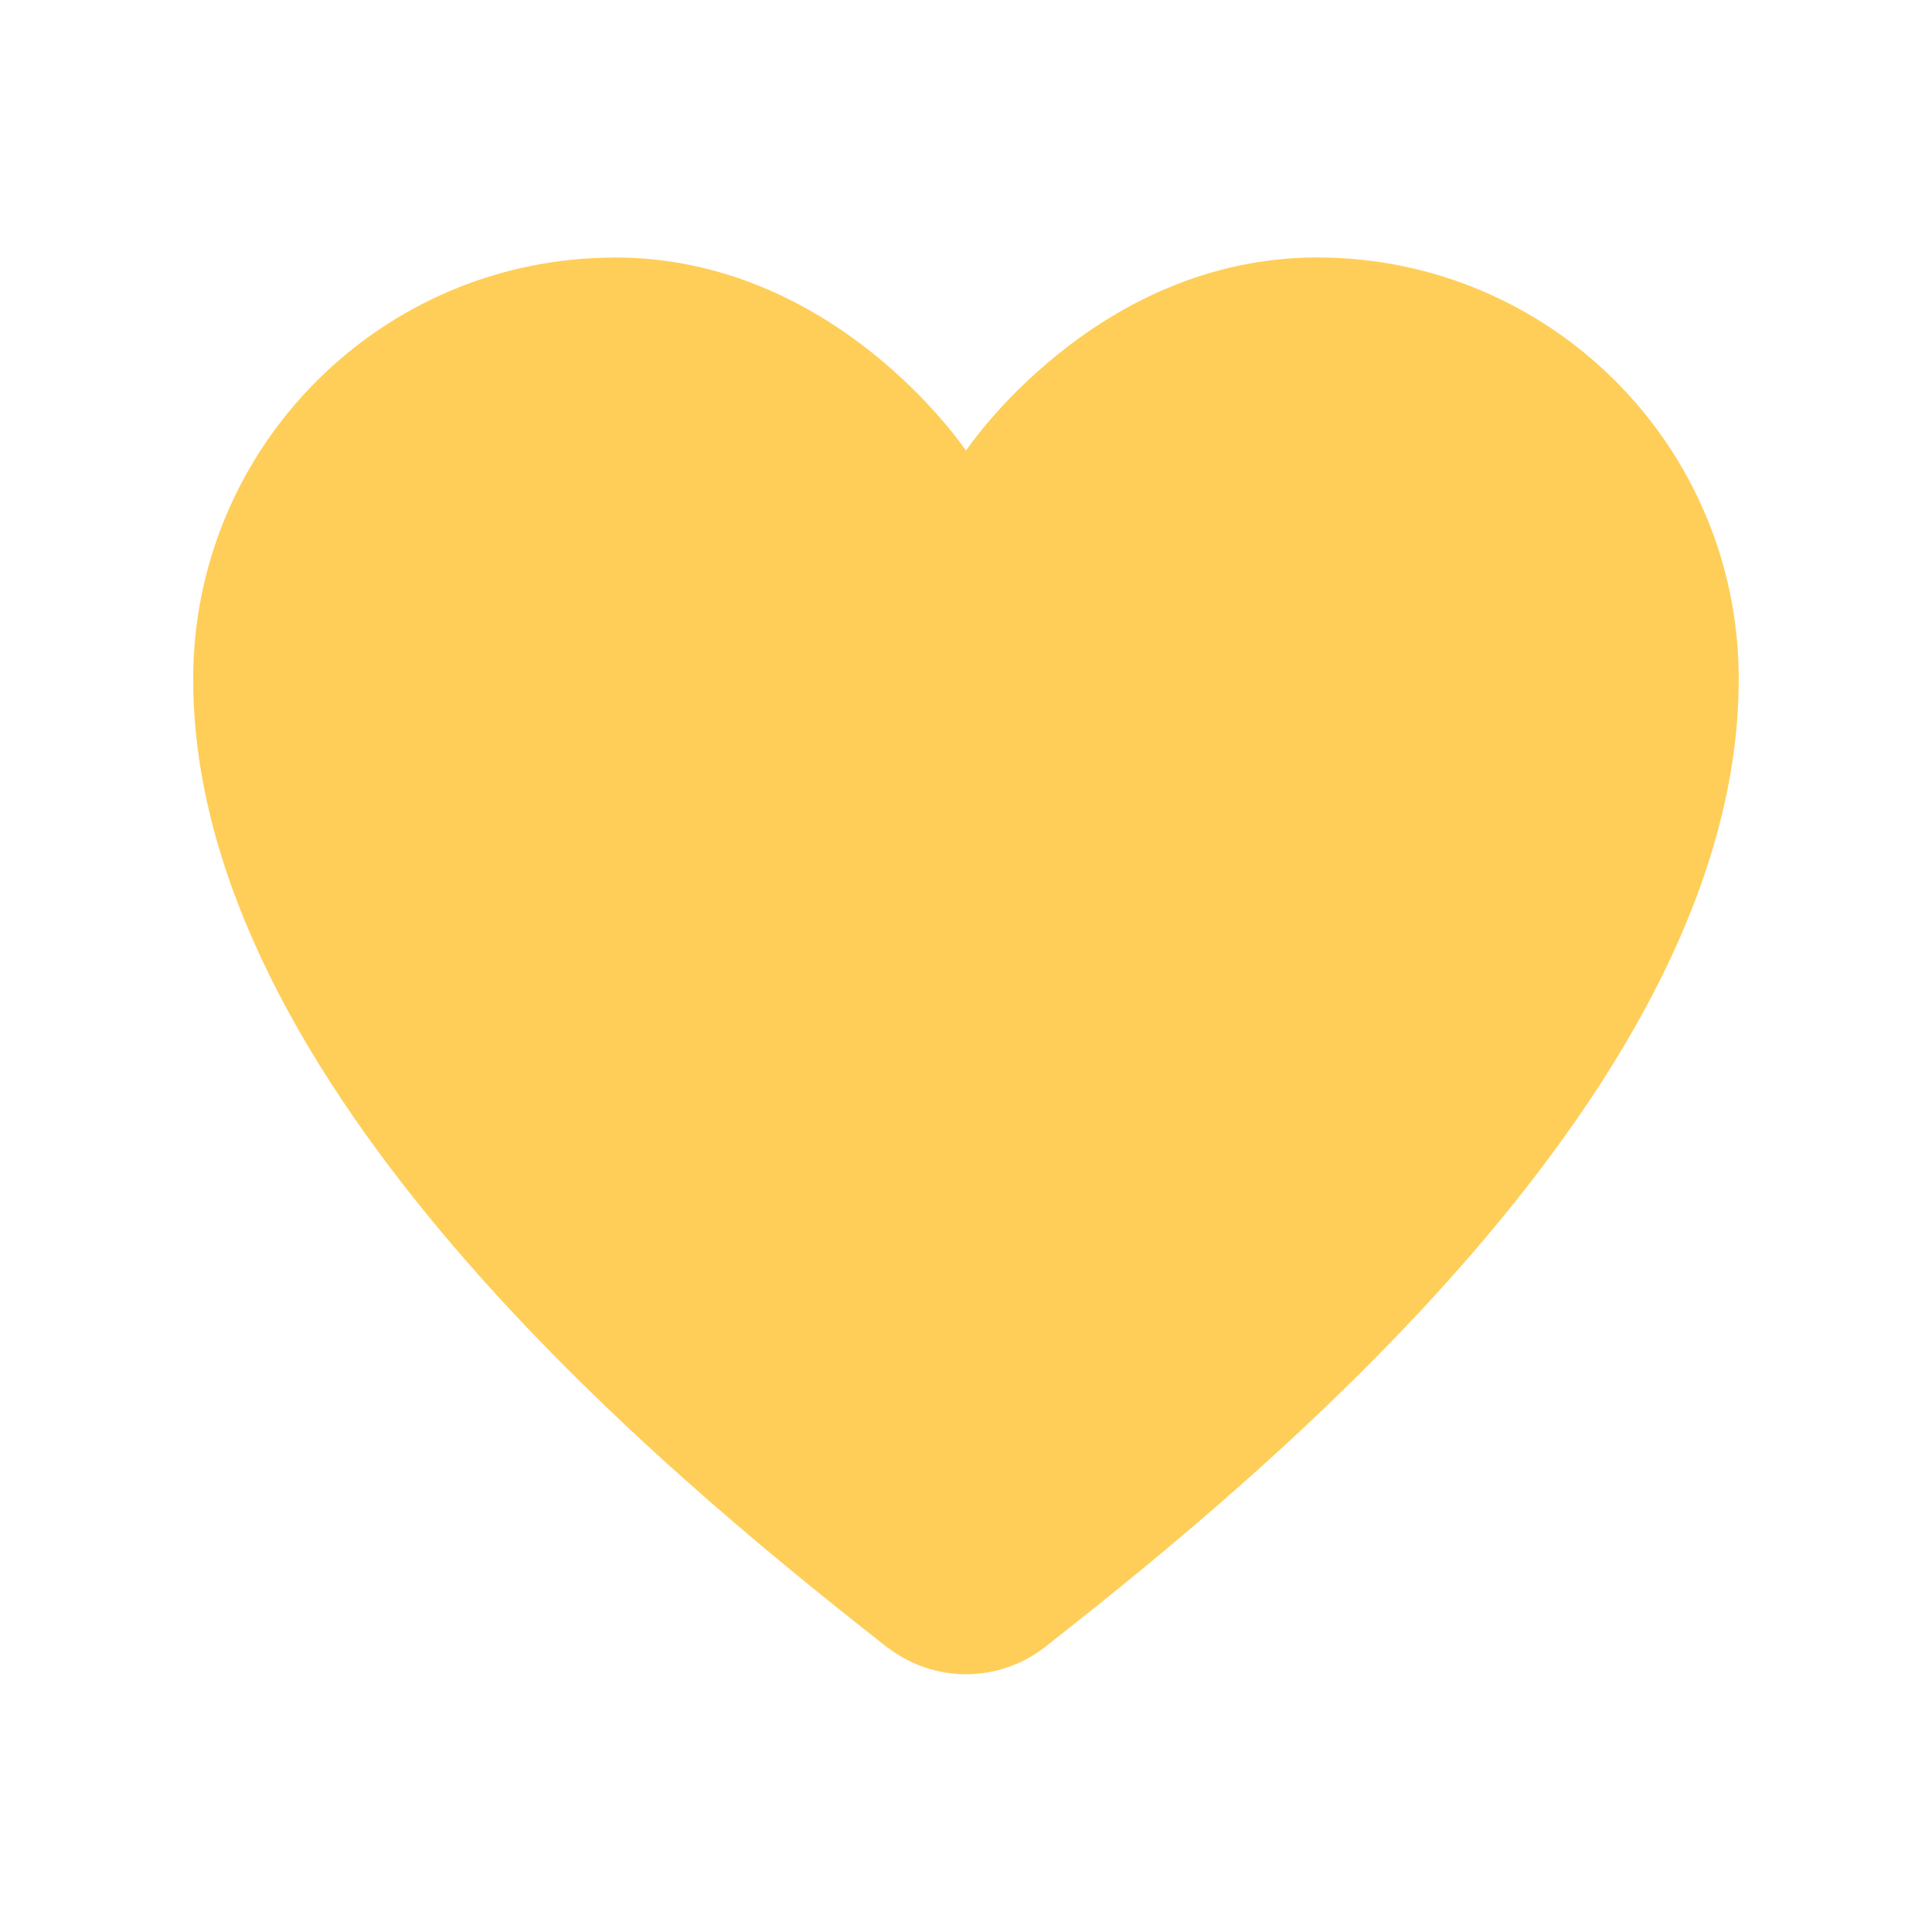 <svg version="1.1" xmlns="http://www.w3.org/2000/svg" xmlns:xlink="http://www.w3.org/1999/xlink" width="30px" height="30px" viewBox="0,0,256,256"><g fill="#ffce58" fill-rule="nonzero" stroke="none" stroke-width="1" stroke-linecap="butt" stroke-linejoin="miter" stroke-miterlimit="10" stroke-dasharray="" stroke-dashoffset="0" font-family="none" font-weight="none" font-size="none" text-anchor="none" style="mix-blend-mode: normal"><g transform="scale(8.533,8.533)"><path d="M9.545,4c-3.615,0 -6.545,2.93 -6.545,6.545c0,6.292 7.299,12.305 10.709,14.982c0.003,0.003 0.006,0.005 0.01,0.008c0.023,0.018 0.055,0.044 0.078,0.062l0.002,-0.002c0.346,0.261 0.768,0.403 1.201,0.404c0.434,-0.001 0.857,-0.142 1.203,-0.404v0.002c0.007,-0.005 0.017,-0.012 0.023,-0.018c0.005,-0.004 0.012,-0.01 0.018,-0.014c0.007,-0.006 0.013,-0.012 0.02,-0.018c3.399,-2.668 10.736,-8.696 10.736,-15.004c0,-3.615 -2.93,-6.545 -6.545,-6.545c-3.455,0 -5.455,3 -5.455,3c0,0 -2,-3 -5.455,-3z"></path></g></g></svg>